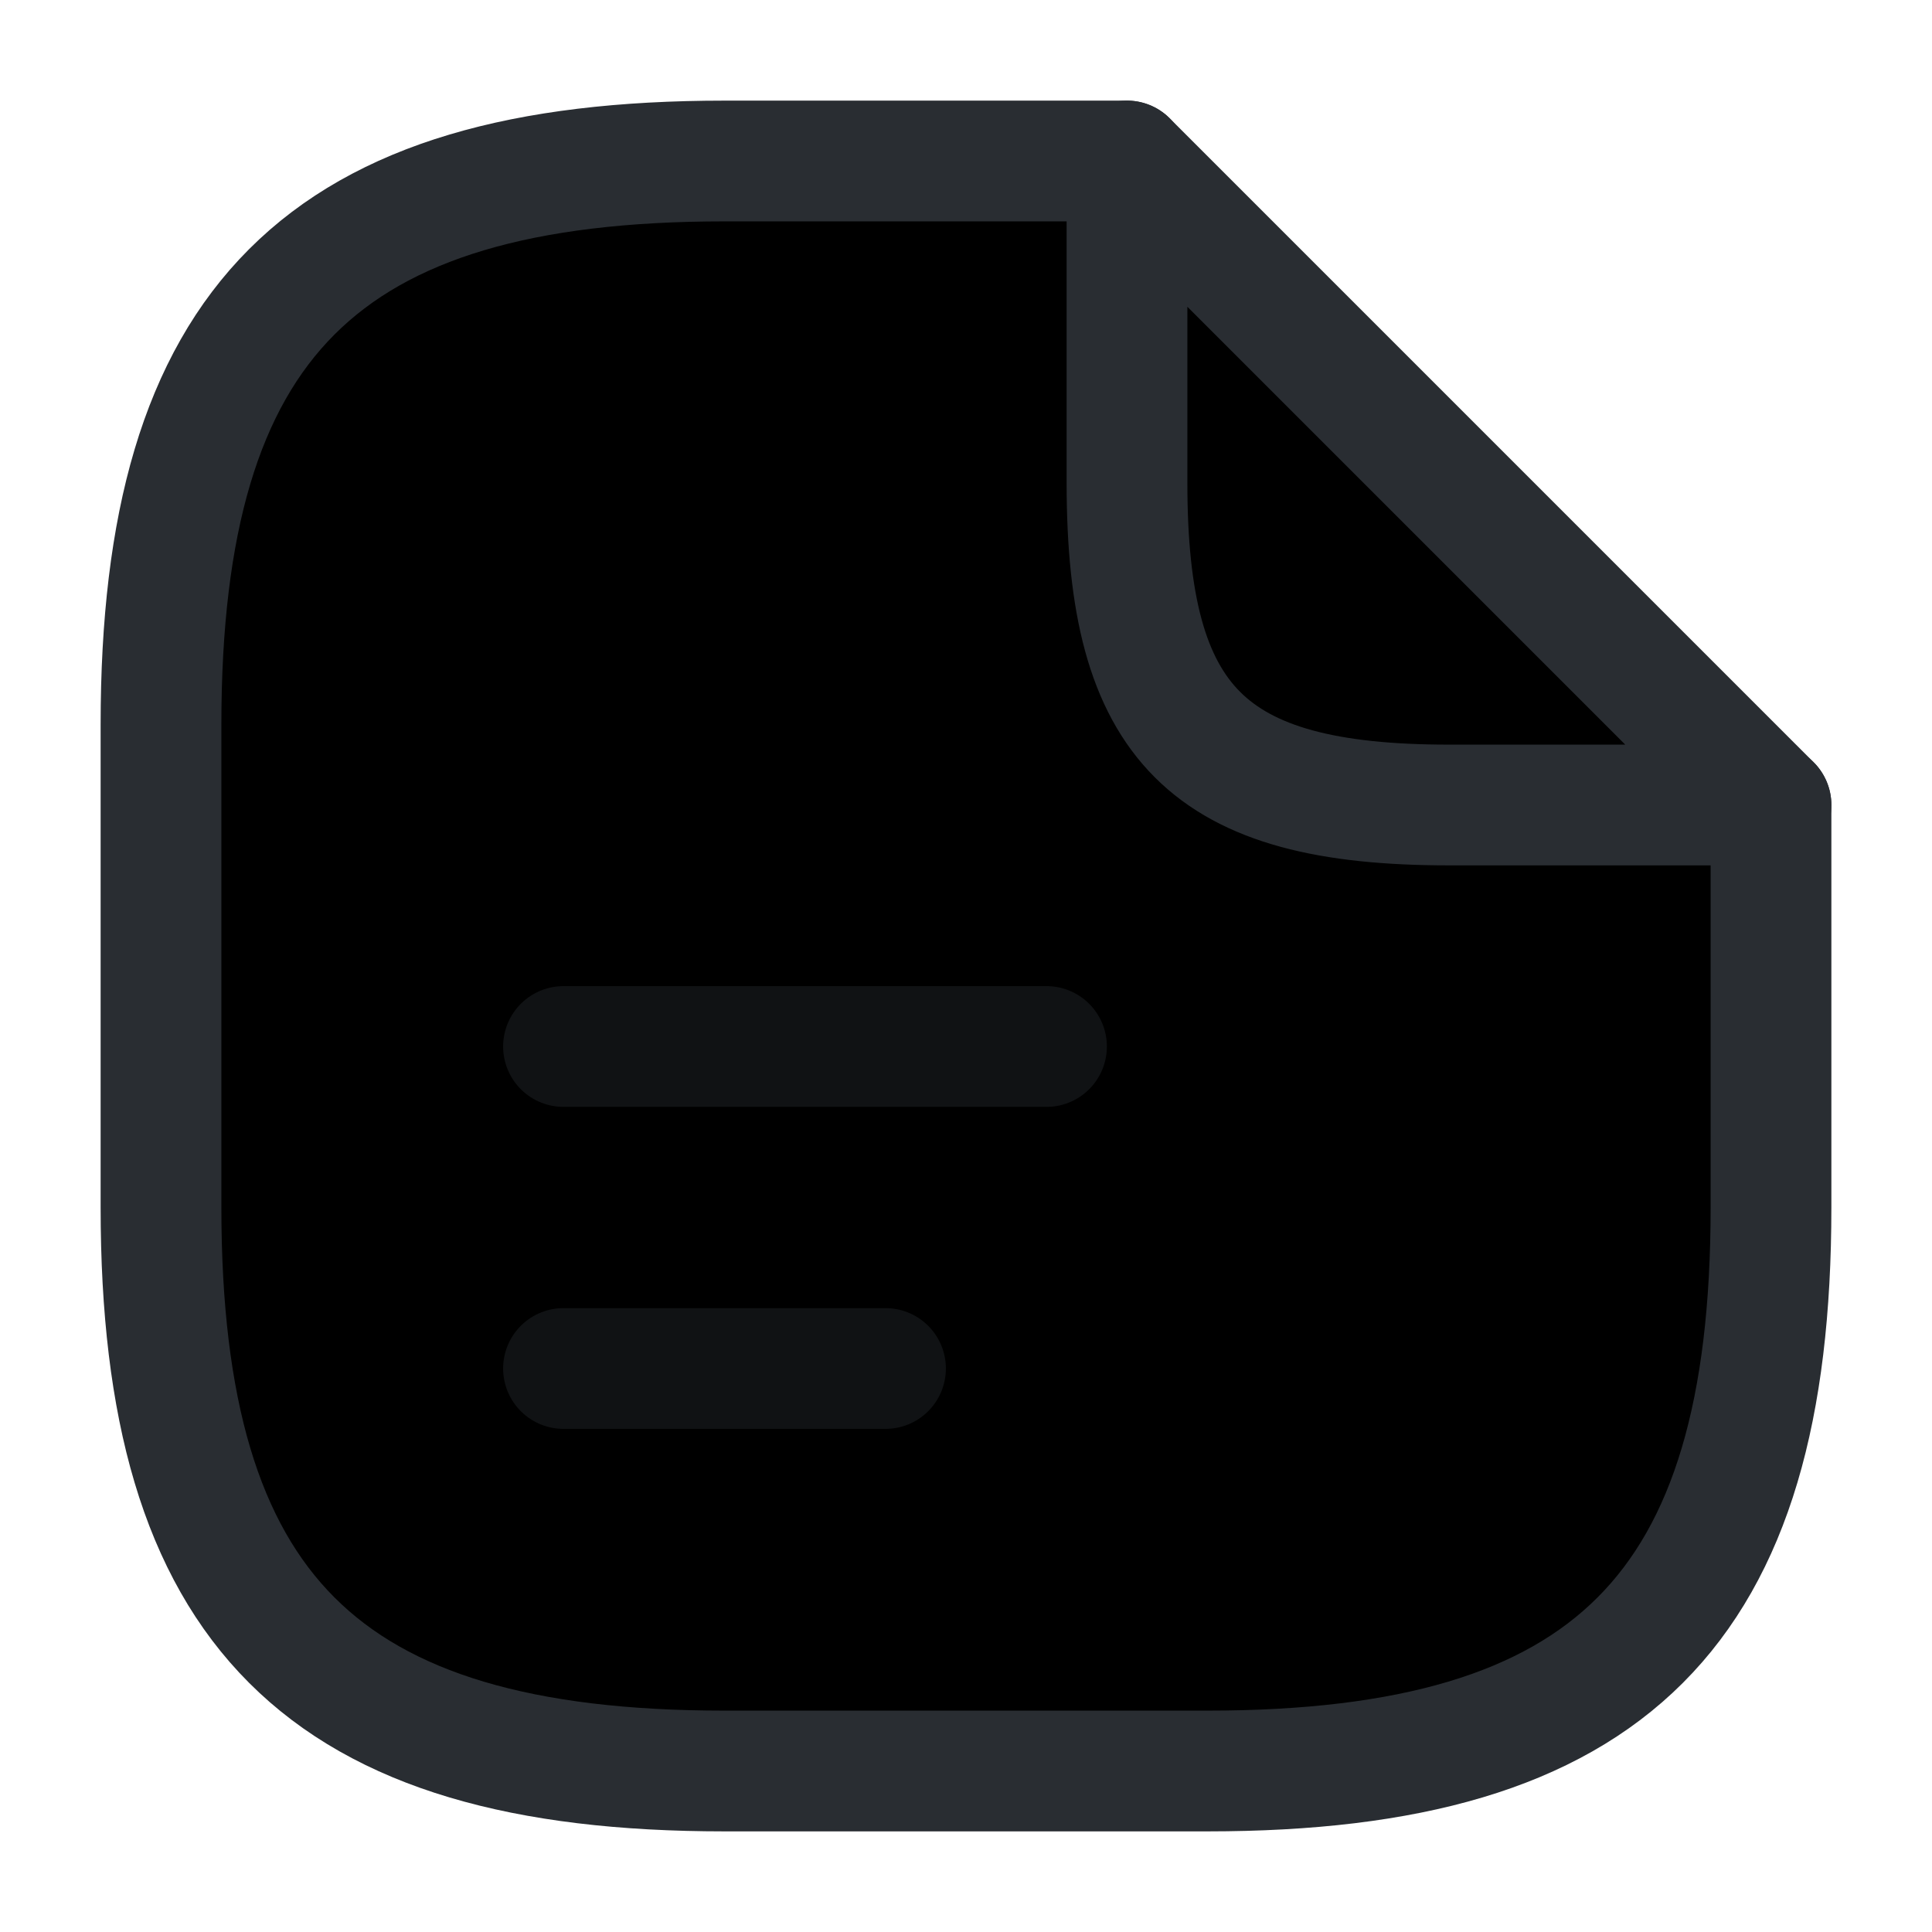 <svg width="24" height="24" viewBox="0 0 24 24"  xmlns="http://www.w3.org/2000/svg">
<path d="M22 10V15C22 20 20 22 15 22H9C4 22 2 20 2 15V9C2 4 4 2 9 2H14" stroke="#292D32" stroke-width="1.5" stroke-linecap="round" stroke-linejoin="round"/>
<path d="M22 10H18C15 10 14 9 14 6V2L22 10Z" stroke="#292D32" stroke-width="1.5" stroke-linecap="round" stroke-linejoin="round"/>
<path opacity="0.4" d="M7 13H13" stroke="#292D32" stroke-width="1.5" stroke-linecap="round" stroke-linejoin="round"/>
<path opacity="0.4" d="M7 17H11" stroke="#292D32" stroke-width="1.5" stroke-linecap="round" stroke-linejoin="round"/>
</svg>

